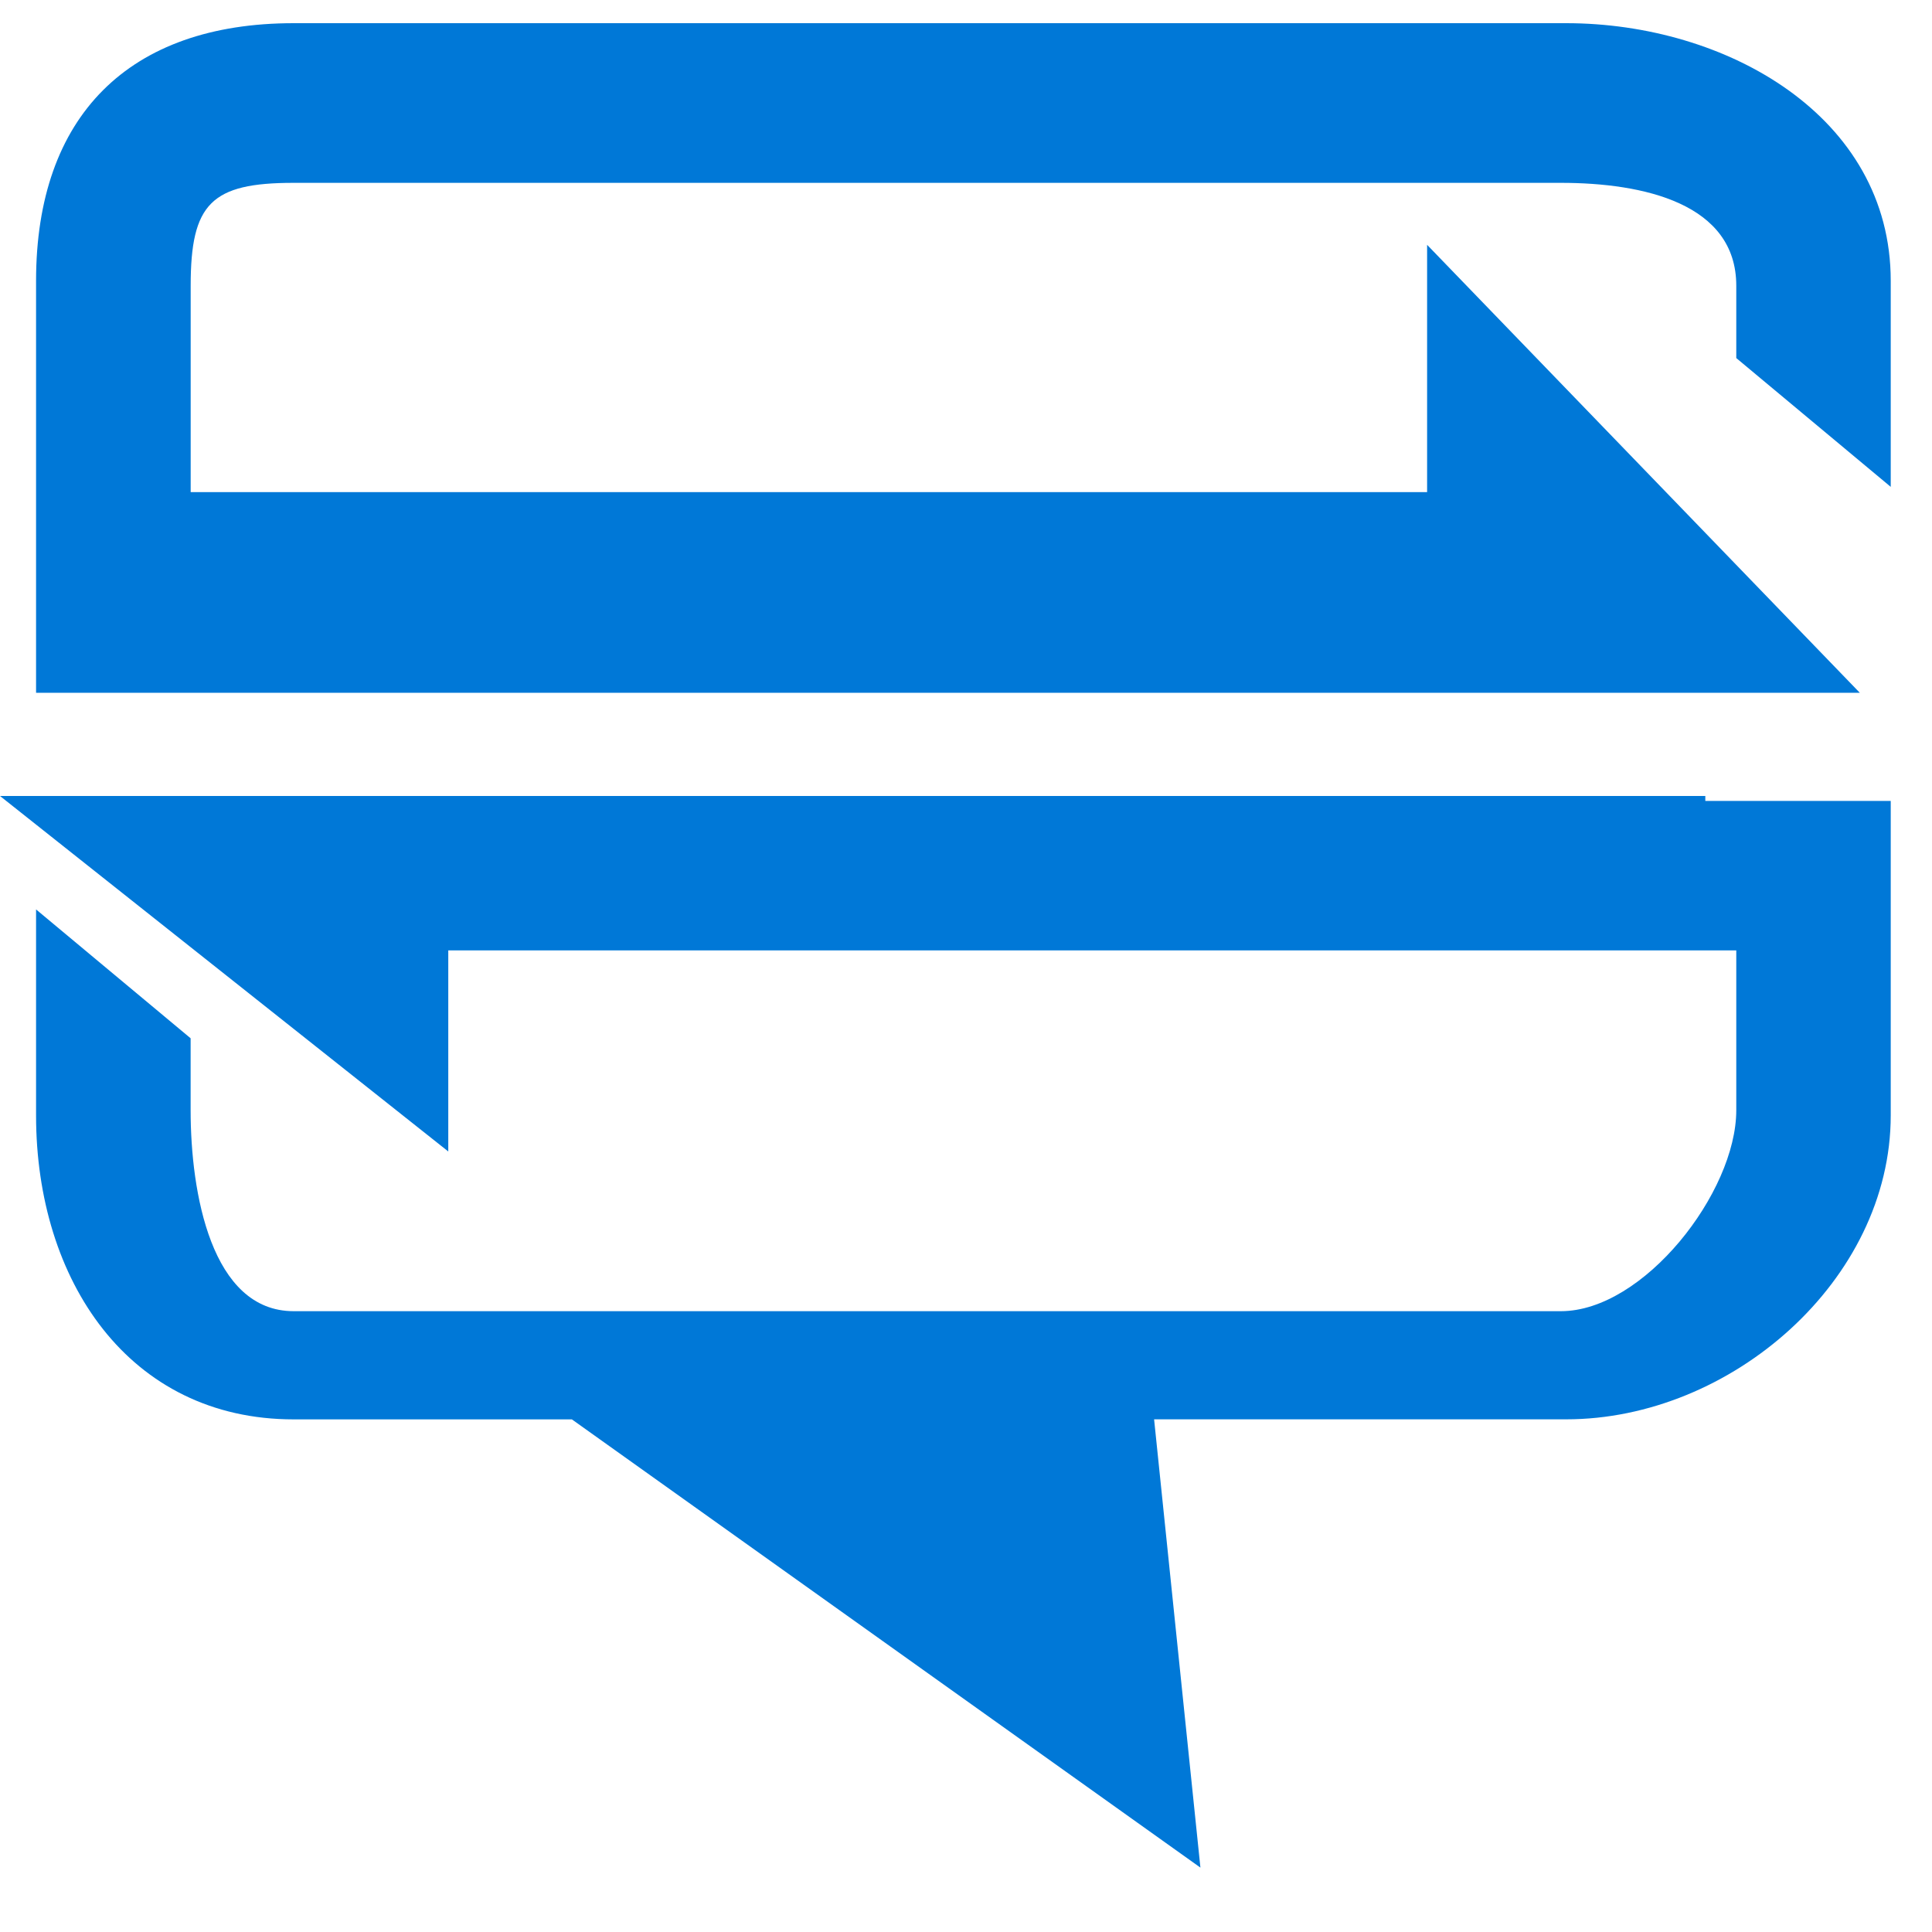 <svg xmlns="http://www.w3.org/2000/svg" viewBox="0 0 37.5 37.5" height="37.5" width="37.5"><g fill="#0078d7"><path d="M2.9 13.447h33.199L27.7 4.752v4.8H3.701V5.546c0-1.596.4-1.997 1.998-1.997h24.598c1.603 0 3.404.401 3.404 1.997V6.95l2.998 2.5V5.45c0-3.198-3.197-5-6.3-5H5.7c-3.199 0-5 1.802-5 5v7.997h2.2zM33.1 15.45H0l8.701 6.9v-3.903h25v3.102c0 1.6-1.801 3.901-3.404 3.901H5.7C4.1 25.45 3.7 23.15 3.7 21.55v-1.397L.7 17.652v4c0 3.198 1.801 5.898 5 5.898h5.4L23.3 36.25l-.899-8.701H30.4c3.199 0 6.299-2.7 6.299-5.899v-6.104H33.1v-.097z"/></g></svg>